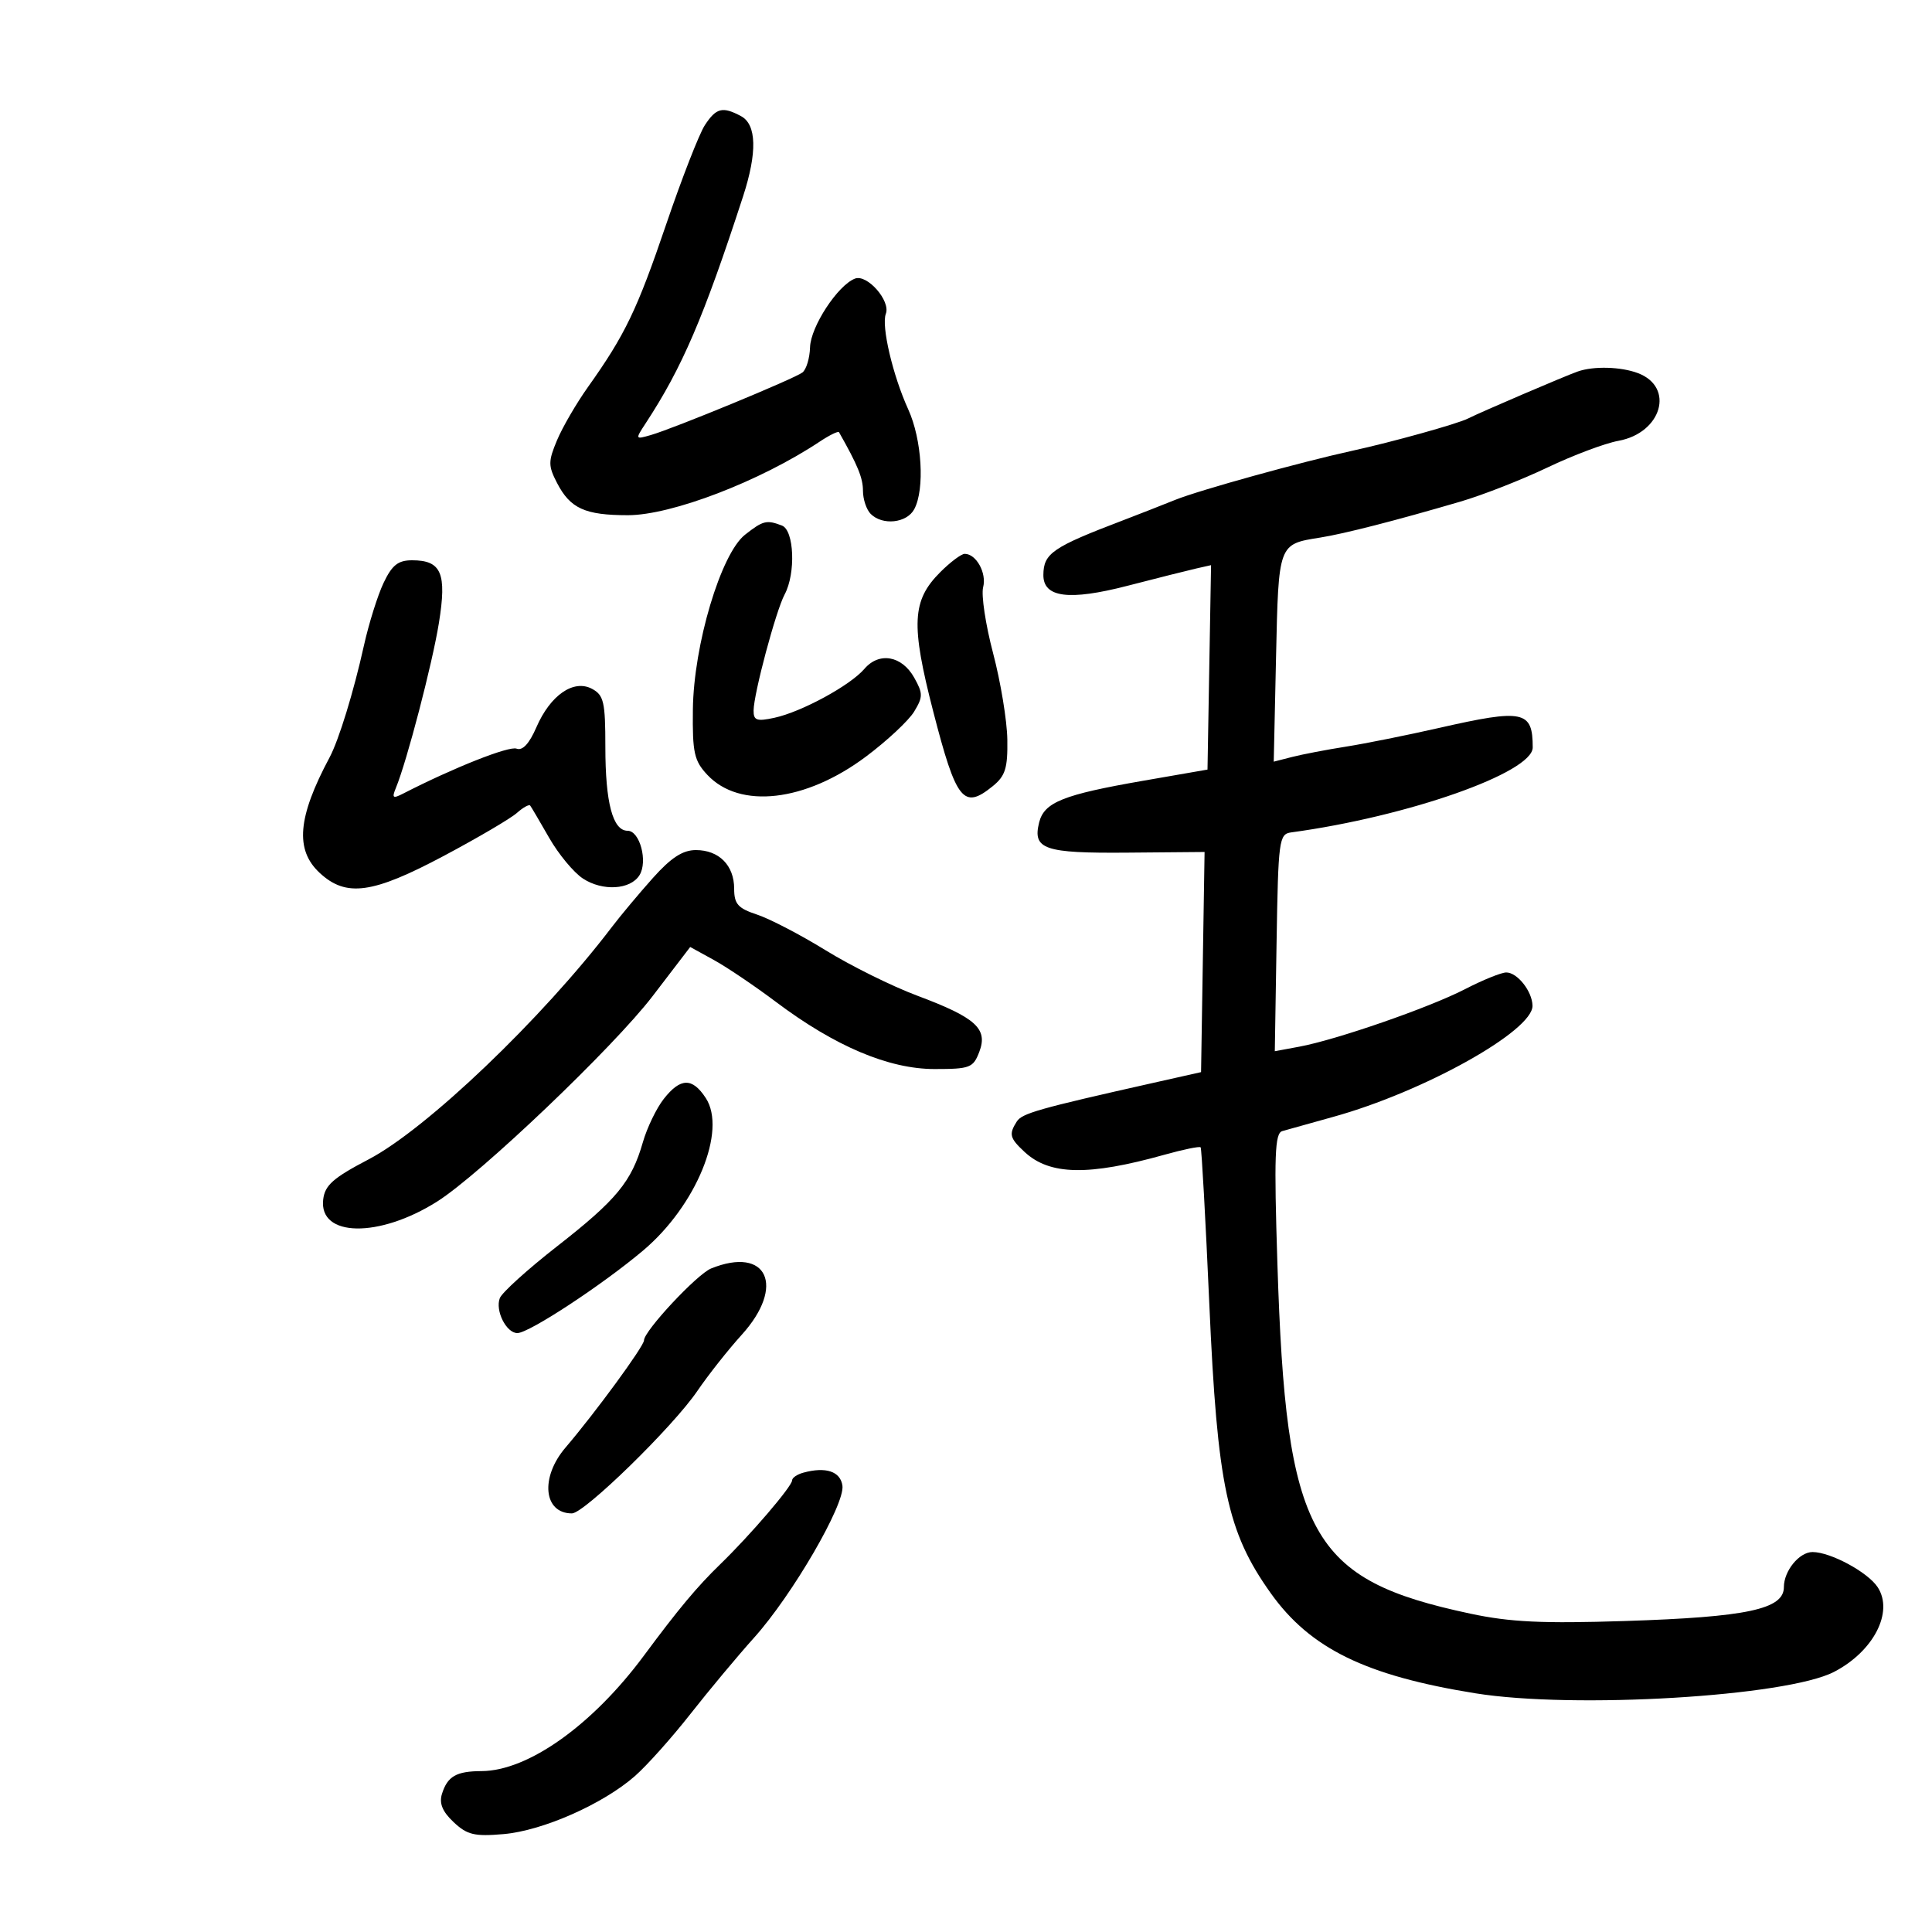 <svg xmlns="http://www.w3.org/2000/svg" width="300" height="300" viewBox="0 0 300 300" version="1.1">
	<path d="M 109.449 19.437 C 108.571 20.778, 105.864 27.722, 103.433 34.868 C 98.924 48.127, 97.070 51.982, 91.293 60.108 C 89.491 62.642, 87.330 66.360, 86.490 68.371 C 85.119 71.650, 85.120 72.331, 86.491 74.983 C 88.549 78.963, 90.826 80, 97.504 80 C 104.279 80, 118.027 74.726, 127.281 68.577 C 128.811 67.561, 130.161 66.903, 130.281 67.115 C 133.190 72.240, 134 74.219, 134 76.204 C 134 77.522, 134.540 79.140, 135.200 79.800 C 137.037 81.637, 140.808 81.228, 141.965 79.066 C 143.626 75.962, 143.162 68.245, 141.033 63.571 C 138.628 58.294, 136.828 50.612, 137.553 48.723 C 138.321 46.721, 134.651 42.536, 132.762 43.261 C 130.084 44.289, 125.874 50.726, 125.783 53.933 C 125.735 55.624, 125.201 57.383, 124.598 57.842 C 123.311 58.820, 104.627 66.528, 101.049 67.557 C 98.627 68.254, 98.618 68.232, 100.268 65.714 C 105.931 57.071, 109.251 49.335, 115.382 30.500 C 117.603 23.678, 117.492 19.334, 115.066 18.035 C 112.196 16.499, 111.214 16.744, 109.449 19.437 M 245 57.683 C 243.011 58.380, 229.926 63.987, 227.930 64.997 C 226.310 65.817, 216.169 68.642, 210 69.991 C 201.995 71.742, 186.223 76.114, 182.500 77.614 C 180.300 78.500, 176.700 79.911, 174.500 80.749 C 163.430 84.964, 162.044 85.910, 162.015 89.271 C 161.985 92.792, 165.980 93.310, 175.058 90.965 C 179.701 89.765, 184.524 88.553, 185.776 88.270 L 188.052 87.757 187.776 103.628 L 187.500 119.500 177.500 121.238 C 165.088 123.395, 162.145 124.573, 161.360 127.700 C 160.310 131.886, 162.127 132.508, 175.074 132.398 L 187.046 132.295 186.773 149.388 L 186.500 166.480 179 168.165 C 161.239 172.155, 158.693 172.877, 157.884 174.153 C 156.631 176.130, 156.781 176.718, 159.087 178.866 C 162.982 182.495, 168.987 182.617, 180.824 179.305 C 183.752 178.485, 186.277 177.969, 186.434 178.157 C 186.592 178.346, 187.198 189.300, 187.782 202.500 C 189.030 230.733, 190.548 237.881, 197.313 247.378 C 203.441 255.981, 212.062 260.198, 229.115 262.938 C 244.431 265.397, 277.403 263.428, 284.780 259.614 C 290.927 256.435, 294.086 250.307, 291.563 246.456 C 290.038 244.128, 284.240 241, 281.449 241 C 279.387 241, 277 243.924, 277 246.450 C 277 249.882, 271.280 251.101, 252.319 251.711 C 239.497 252.123, 234.515 251.886, 228.319 250.568 C 203.422 245.271, 199.695 238.517, 198.356 196.273 C 197.823 179.448, 197.949 175.978, 199.107 175.638 C 199.873 175.413, 203.425 174.421, 207 173.433 C 221.046 169.551, 238.043 160.074, 237.968 156.166 C 237.926 153.930, 235.610 150.999, 233.890 151.004 C 233.125 151.006, 230.250 152.170, 227.500 153.590 C 221.938 156.462, 207.548 161.455, 201.725 162.533 L 197.951 163.232 198.225 146.379 C 198.486 130.388, 198.602 129.512, 200.500 129.254 C 218.597 126.802, 238 119.975, 238 116.061 C 238 110.346, 236.578 110.050, 223.449 113.035 C 218.527 114.154, 212.025 115.460, 209 115.938 C 205.975 116.415, 202.214 117.136, 200.642 117.539 L 197.785 118.271 198.142 102.099 C 198.535 84.350, 198.476 84.510, 205 83.474 C 208.769 82.875, 216.739 80.831, 226.779 77.888 C 230.233 76.875, 236.308 74.494, 240.279 72.597 C 244.251 70.699, 249.213 68.833, 251.307 68.451 C 258.034 67.223, 260.089 60.125, 254.349 57.943 C 251.706 56.938, 247.464 56.820, 245 57.683 M 115.685 83.033 C 111.937 85.981, 107.707 100.157, 107.590 110.164 C 107.511 116.885, 107.787 118.134, 109.835 120.318 C 114.866 125.686, 125.066 124.515, 134.456 117.491 C 137.727 115.045, 141.097 111.899, 141.946 110.501 C 143.330 108.219, 143.332 107.681, 141.960 105.230 C 140.046 101.807, 136.511 101.184, 134.220 103.865 C 132.021 106.437, 124.455 110.549, 120.250 111.457 C 117.509 112.049, 117.003 111.872, 117.017 110.329 C 117.042 107.686, 120.477 94.847, 121.841 92.298 C 123.589 89.032, 123.324 82.338, 121.418 81.607 C 119.033 80.692, 118.490 80.827, 115.685 83.033 M 145.997 88.850 C 141.604 93.243, 141.419 96.940, 144.914 110.490 C 148.493 124.369, 149.603 125.763, 154.139 122.087 C 156.111 120.488, 156.486 119.295, 156.418 114.837 C 156.373 111.902, 155.380 105.874, 154.211 101.443 C 153.042 97.012, 152.345 92.397, 152.661 91.188 C 153.237 88.985, 151.591 86, 149.801 86 C 149.276 86, 147.564 87.282, 145.997 88.850 M 59.558 90.520 C 58.639 92.456, 57.265 96.844, 56.504 100.270 C 54.909 107.456, 52.612 114.927, 51.169 117.628 C 46.210 126.905, 45.780 131.965, 49.646 135.548 C 53.754 139.355, 57.843 138.793, 68.917 132.900 C 74.188 130.095, 79.290 127.098, 80.256 126.239 C 81.222 125.381, 82.154 124.864, 82.328 125.089 C 82.502 125.315, 83.831 127.574, 85.281 130.108 C 86.731 132.643, 89.087 135.482, 90.517 136.419 C 93.570 138.419, 97.881 138.167, 99.296 135.905 C 100.626 133.780, 99.352 129, 97.456 129 C 95.150 129, 94 124.665, 94 115.970 C 94 109.008, 93.755 107.939, 91.933 106.964 C 89.076 105.435, 85.455 107.935, 83.291 112.930 C 82.187 115.480, 81.141 116.607, 80.210 116.250 C 79.036 115.800, 70.441 119.205, 62.605 123.226 C 60.997 124.051, 60.826 123.918, 61.473 122.349 C 63.180 118.216, 67.129 103.074, 68.151 96.748 C 69.402 89.005, 68.547 87, 63.991 87 C 61.813 87, 60.874 87.745, 59.558 90.520 M 101.377 136.338 C 99.245 138.724, 96.375 142.154, 95 143.961 C 84.195 158.162, 66.219 175.331, 57.242 180.024 C 51.727 182.907, 50.443 184.043, 50.184 186.266 C 49.505 192.117, 58.842 192.281, 67.878 186.577 C 74.545 182.368, 95.270 162.611, 101.337 154.679 L 107.175 147.048 110.837 149.061 C 112.852 150.168, 117.200 153.103, 120.500 155.584 C 129.659 162.469, 138.005 166, 145.118 166 C 150.630 166, 151.121 165.811, 152.068 163.321 C 153.433 159.732, 151.528 158.012, 142.414 154.602 C 138.516 153.143, 132.134 149.981, 128.230 147.575 C 124.327 145.168, 119.528 142.669, 117.567 142.022 C 114.587 141.039, 114 140.376, 114 137.994 C 114 134.373, 111.646 132, 108.056 132 C 106.014 132, 104.204 133.176, 101.377 136.338 M 103.072 170.635 C 101.932 172.085, 100.468 175.122, 99.818 177.385 C 98.065 183.492, 95.740 186.314, 86.541 193.497 C 81.961 197.073, 77.943 200.706, 77.611 201.572 C 76.866 203.512, 78.618 207, 80.336 207 C 82.145 207, 93.551 199.510, 99.885 194.161 C 108.108 187.219, 112.896 175.542, 109.589 170.496 C 107.495 167.299, 105.666 167.338, 103.072 170.635 M 110.418 196.969 C 108.231 197.854, 100 206.671, 100 208.130 C 100 209.037, 92.442 219.360, 87.807 224.785 C 83.849 229.416, 84.396 235, 88.807 235 C 90.722 235, 104.493 221.561, 108.275 216 C 109.959 213.525, 113.061 209.598, 115.168 207.272 C 122.023 199.710, 119.134 193.443, 110.418 196.969 M 124.750 228.672 C 123.787 228.933, 123 229.469, 123 229.863 C 123 230.795, 116.518 238.360, 111.810 242.923 C 108.255 246.369, 105.319 249.885, 100 257.066 C 91.998 267.871, 82.007 274.982, 74.779 275.015 C 70.844 275.034, 69.481 275.821, 68.625 278.567 C 68.171 280.024, 68.707 281.315, 70.441 282.945 C 72.542 284.919, 73.674 285.189, 78.201 284.798 C 84.270 284.273, 93.642 280.131, 98.592 275.785 C 100.453 274.151, 104.326 269.819, 107.199 266.157 C 110.072 262.496, 114.527 257.156, 117.100 254.291 C 123.033 247.684, 131.224 233.586, 130.812 230.690 C 130.497 228.476, 128.240 227.725, 124.750 228.672" stroke="none" fill="black" fill-rule="evenodd"/>
</svg>
